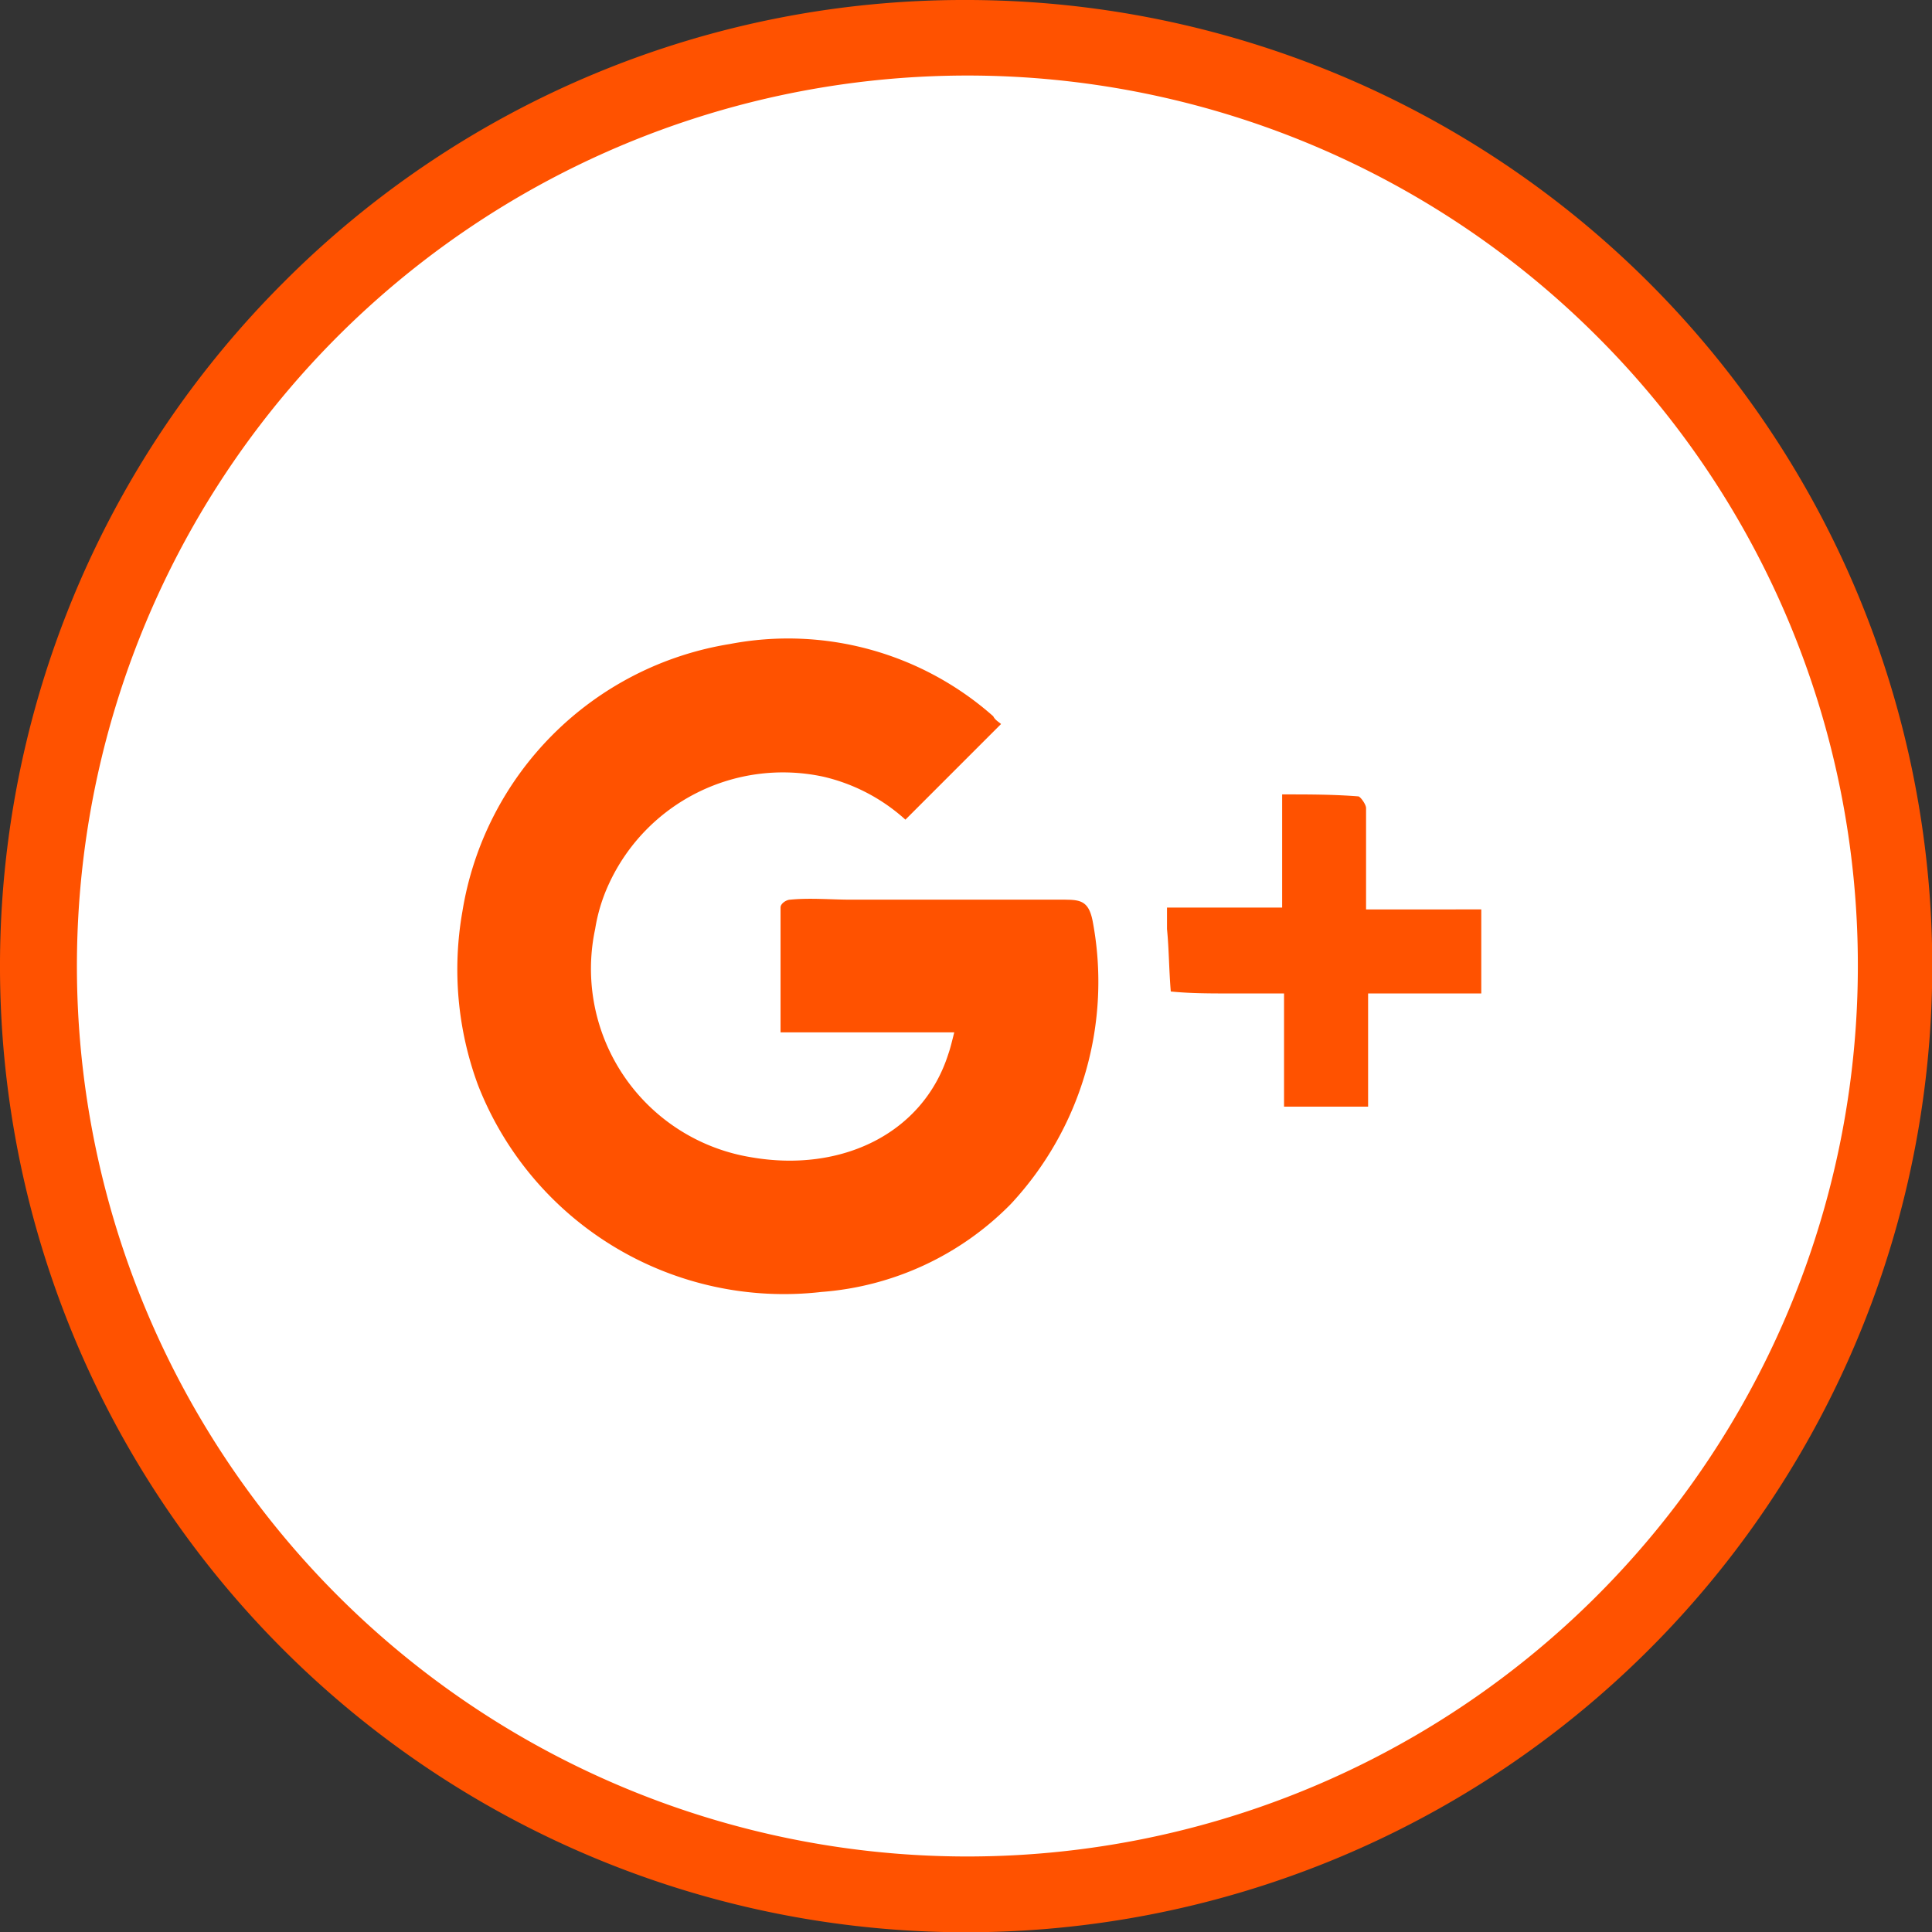 <svg xmlns="http://www.w3.org/2000/svg" viewBox="0 0 51.043 51.043"><rect x="0" y="0" width="51.043" height="51.043" fill="#333333" stroke="none"/><defs><style>.a{fill:#fff;}.b,.c{fill:#ff5200;}.c{fill-rule:evenodd;}</style></defs><g transform="translate(15037.355 -2821.954)"><path class="a" d="M25.006,0A25.006,25.006,0,1,1,0,25.006,25.006,25.006,0,0,1,25.006,0Z" transform="translate(-15036.84 2822.47)"/><g transform="translate(-15037.355 2821.954)"><path class="b" d="M564.922,42.9a25.525,25.525,0,1,1-18.046,7.476A25.36,25.36,0,0,1,564.922,42.9Zm16.653,8.868a23.526,23.526,0,1,0,6.909,16.653,23.458,23.458,0,0,0-6.909-16.653Z" transform="translate(-539.4 -42.9)"/><path class="c" d="M578.906,82.52h-5.671c-.516,0-1.083-.052-1.6,0-.1,0-.258.1-.258.206v3.3h4.589c-.052.206-.1.412-.155.567-.67,2.114-2.836,3.145-5.207,2.733a5.045,5.045,0,0,1-4.125-6.032,4.523,4.523,0,0,1,.361-1.186,5.063,5.063,0,0,1,5.671-2.836,4.873,4.873,0,0,1,2.165,1.134l2.526-2.526c-.052-.052-.155-.1-.206-.206a8.176,8.176,0,0,0-6.96-1.908,8.537,8.537,0,0,0-7.064,7.064,8.81,8.81,0,0,0,.412,4.589,8.678,8.678,0,0,0,9.074,5.465,7.833,7.833,0,0,0,5-2.32,8.611,8.611,0,0,0,2.165-7.476c-.1-.516-.309-.567-.722-.567Zm8.507.258h-.567V80.1c0-.1-.155-.309-.206-.309-.67-.052-1.289-.052-2.011-.052v2.99h-3.042v.567c.052.516.052,1.083.1,1.65.516.052,1.031.052,1.6.052h1.392v2.99H586.9v-2.99h2.99V82.777Z" transform="translate(-550.755 -58.751)"/></g></g></svg>